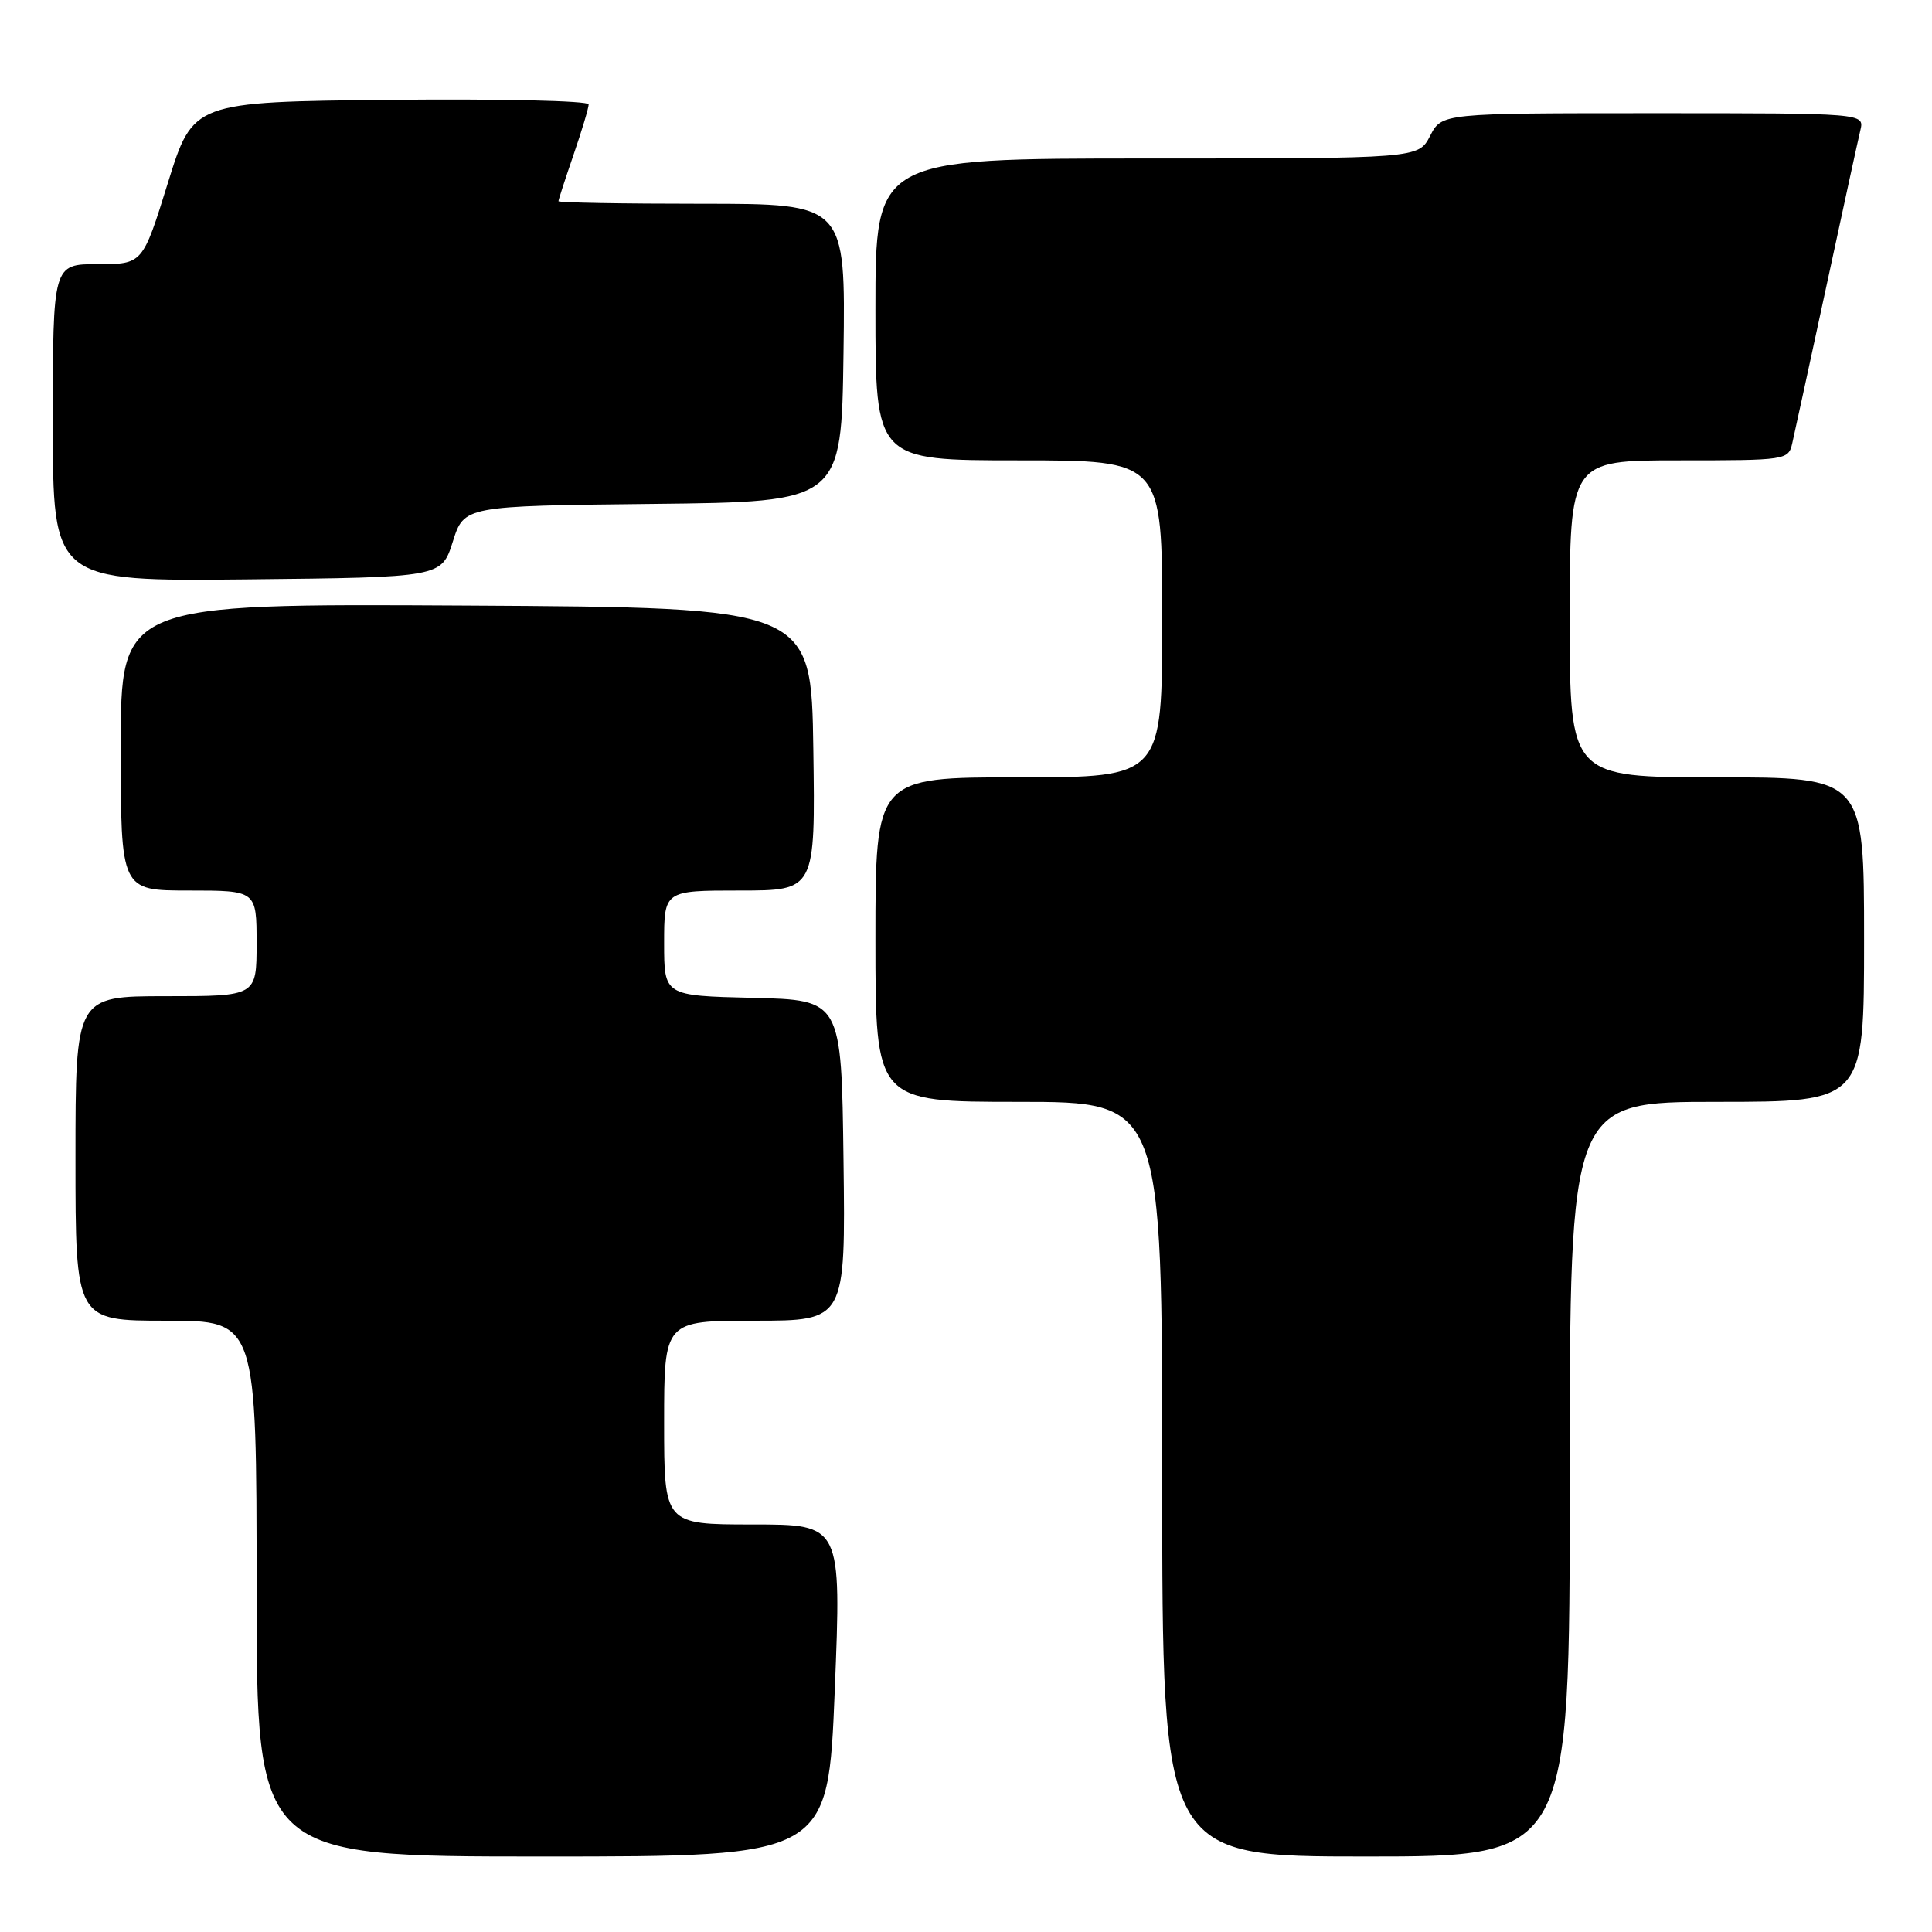 <?xml version="1.0" encoding="UTF-8" standalone="no"?>
<!DOCTYPE svg PUBLIC "-//W3C//DTD SVG 1.1//EN" "http://www.w3.org/Graphics/SVG/1.1/DTD/svg11.dtd" >
<svg xmlns="http://www.w3.org/2000/svg" xmlns:xlink="http://www.w3.org/1999/xlink" version="1.1" viewBox="0 0 256 256">
 <g >
 <path fill="currentColor"
d=" M 110.61 224.00 C 111.50 202.00 111.50 202.00 99.75 202.00 C 88.00 202.00 88.00 202.00 88.00 188.50 C 88.00 175.00 88.00 175.00 100.02 175.00 C 112.04 175.00 112.04 175.00 111.77 153.75 C 111.50 132.50 111.50 132.50 99.75 132.22 C 88.00 131.94 88.00 131.94 88.00 124.97 C 88.00 118.00 88.00 118.00 98.02 118.00 C 108.04 118.00 108.04 118.00 107.77 99.25 C 107.50 80.50 107.50 80.50 61.75 80.24 C 16.00 79.98 16.00 79.98 16.00 98.99 C 16.00 118.00 16.00 118.00 25.00 118.00 C 34.00 118.00 34.00 118.00 34.00 125.00 C 34.00 132.00 34.00 132.00 22.00 132.00 C 10.00 132.00 10.00 132.00 10.00 153.50 C 10.00 175.00 10.00 175.00 22.00 175.00 C 34.00 175.00 34.00 175.00 34.00 210.50 C 34.00 246.00 34.00 246.00 71.86 246.00 C 109.72 246.00 109.72 246.00 110.61 224.00 Z  M 208.00 196.00 C 208.00 146.00 208.00 146.00 227.50 146.00 C 247.00 146.00 247.00 146.00 247.00 124.50 C 247.00 103.00 247.00 103.00 227.50 103.00 C 208.00 103.00 208.00 103.00 208.00 82.00 C 208.00 61.00 208.00 61.00 222.48 61.00 C 236.68 61.00 236.97 60.96 237.48 58.75 C 237.77 57.51 239.79 48.17 241.99 38.00 C 244.18 27.82 246.21 18.49 246.51 17.25 C 247.04 15.00 247.04 15.00 219.04 15.00 C 191.05 15.00 191.05 15.00 189.50 18.00 C 187.95 21.00 187.95 21.00 151.97 21.00 C 116.00 21.00 116.00 21.00 116.00 41.00 C 116.00 61.00 116.00 61.00 135.00 61.00 C 154.00 61.00 154.00 61.00 154.00 82.00 C 154.00 103.00 154.00 103.00 135.00 103.00 C 116.00 103.00 116.00 103.00 116.00 124.50 C 116.00 146.00 116.00 146.00 135.00 146.00 C 154.00 146.00 154.00 146.00 154.00 196.00 C 154.00 246.00 154.00 246.00 181.00 246.00 C 208.00 246.00 208.00 246.00 208.00 196.00 Z  M 60.00 71.77 C 61.50 67.04 61.50 67.04 86.50 66.77 C 111.50 66.50 111.50 66.50 111.77 46.75 C 112.04 27.00 112.04 27.00 93.02 27.00 C 82.56 27.00 74.00 26.85 74.00 26.66 C 74.00 26.47 74.90 23.70 76.00 20.50 C 77.10 17.30 78.00 14.30 78.00 13.83 C 78.00 13.35 66.20 13.09 51.79 13.23 C 25.58 13.50 25.58 13.50 22.24 24.25 C 18.90 35.00 18.90 35.00 12.95 35.00 C 7.00 35.00 7.00 35.00 7.00 56.02 C 7.00 77.03 7.00 77.03 32.75 76.77 C 58.50 76.50 58.50 76.50 60.00 71.77 Z "/>
</g>
</svg>